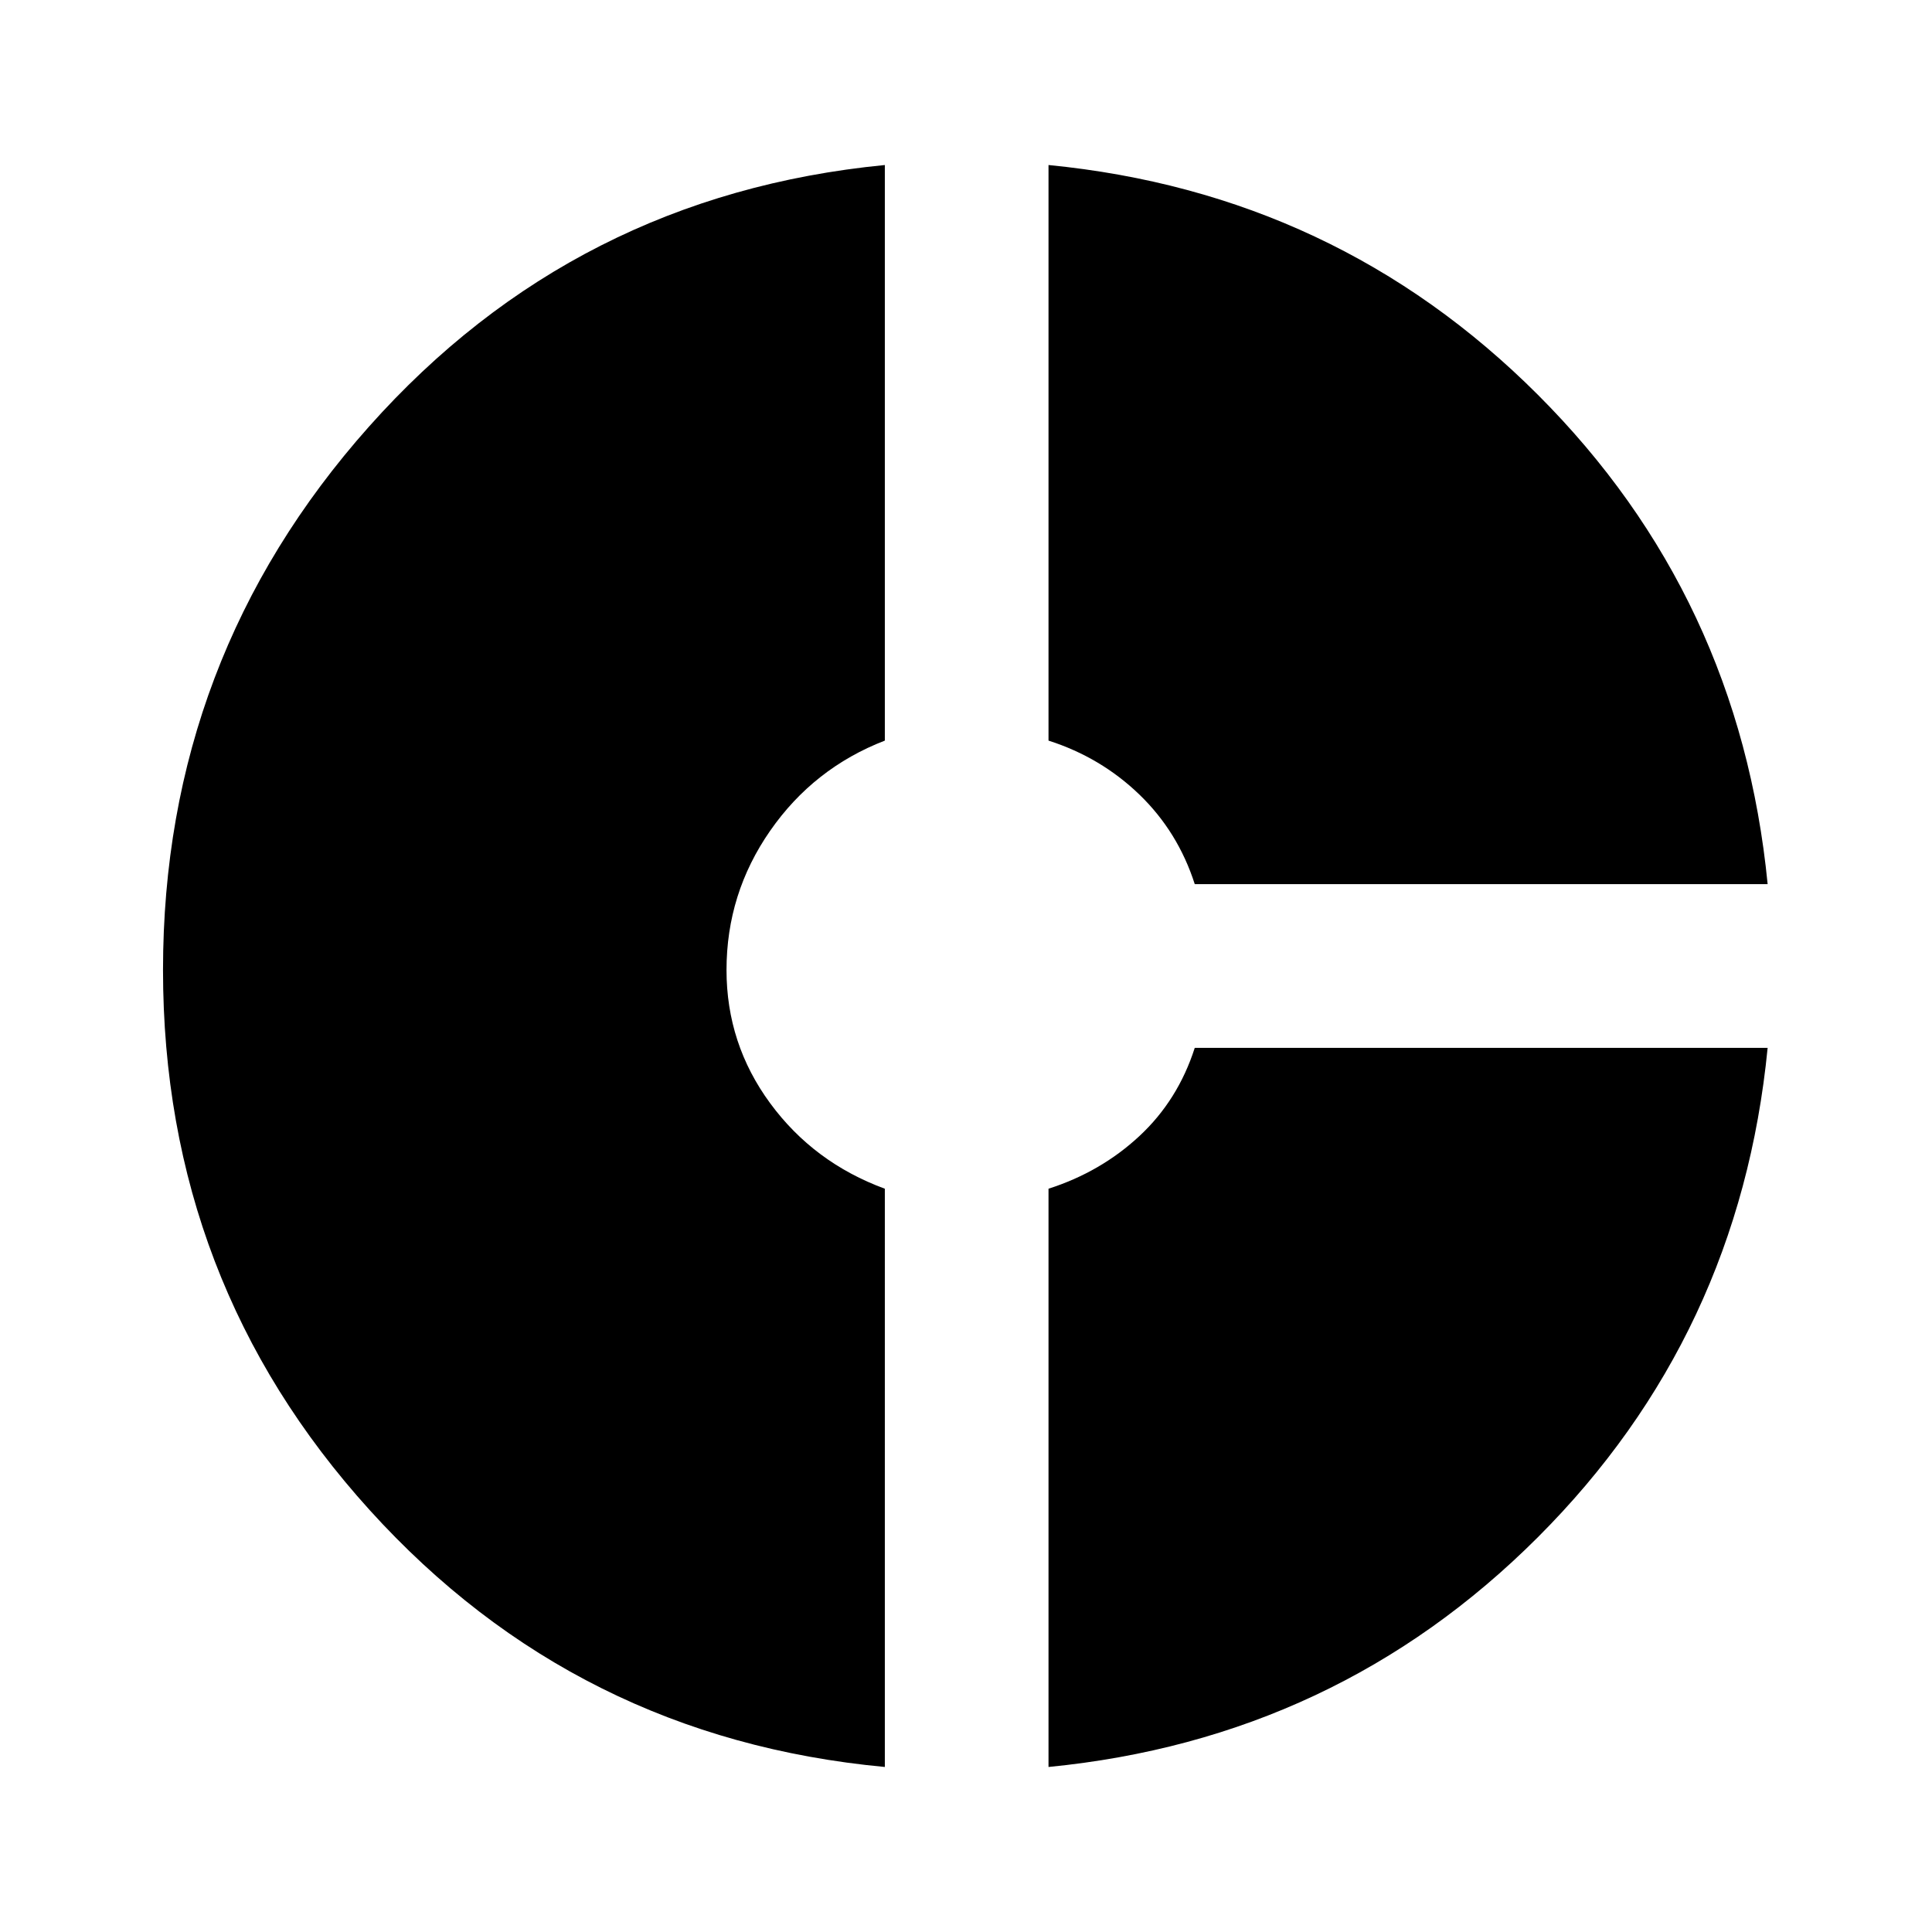 <svg xmlns="http://www.w3.org/2000/svg" height="40" viewBox="0 -960 960 960" width="40"><path d="M593.67-520.67q-8.34-26-27.5-44.5Q547-583.67 521-592v-286q143 14 243.17 114.17 100.16 100.16 114.16 243.16H593.67ZM439.67-82q-153.34-14.33-256-127.67Q81-323 81-478t102.33-270q102.34-115 256.34-130v286q-35.34 13.67-57 44.83Q361-516 361-478q0 36.67 21.67 66.17 21.66 29.5 57 42.5V-82ZM521-82v-287.33q26-8.34 45.17-26.17 19.16-17.83 27.5-43.83h284.66q-14 143-114.16 243.16Q664-96 521-82Z"/></svg>
